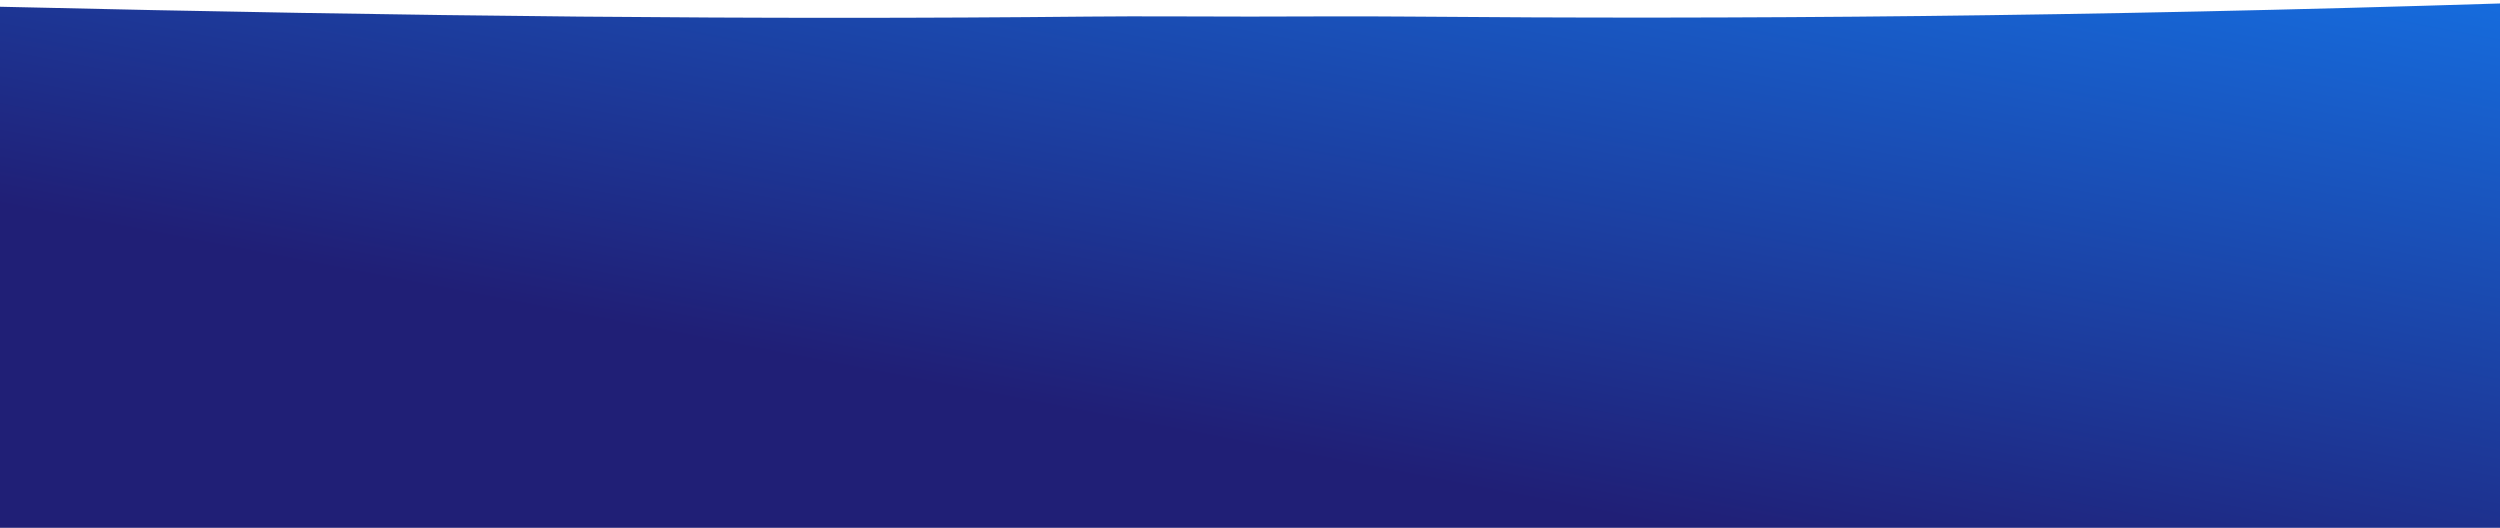 <svg xmlns="http://www.w3.org/2000/svg" width="360" height="76" viewBox="0 0 360 76" fill="none">
  <path d="M0 0.972C60.448 2.389 109.696 2.866 156.716 2.389C164.671 2.308 172.118 2.395 180 2.389C187.76 2.383 195.059 2.322 202.836 2.389C250.44 2.801 300 2.389 360 0.5V77H0V0.972Z" fill="url(#paint0_linear_674_566)"/>
  <defs>
    <linearGradient id="paint0_linear_674_566" x1="180" y1="64.25" x2="213.842" y2="-111.573" gradientUnits="userSpaceOnUse">
      <stop stop-color="#201F76"/>
      <stop offset="0.698" stop-color="#1382FB"/>
      <stop offset="1" stop-color="#02ECFE"/>
    </linearGradient>
  </defs>
</svg>